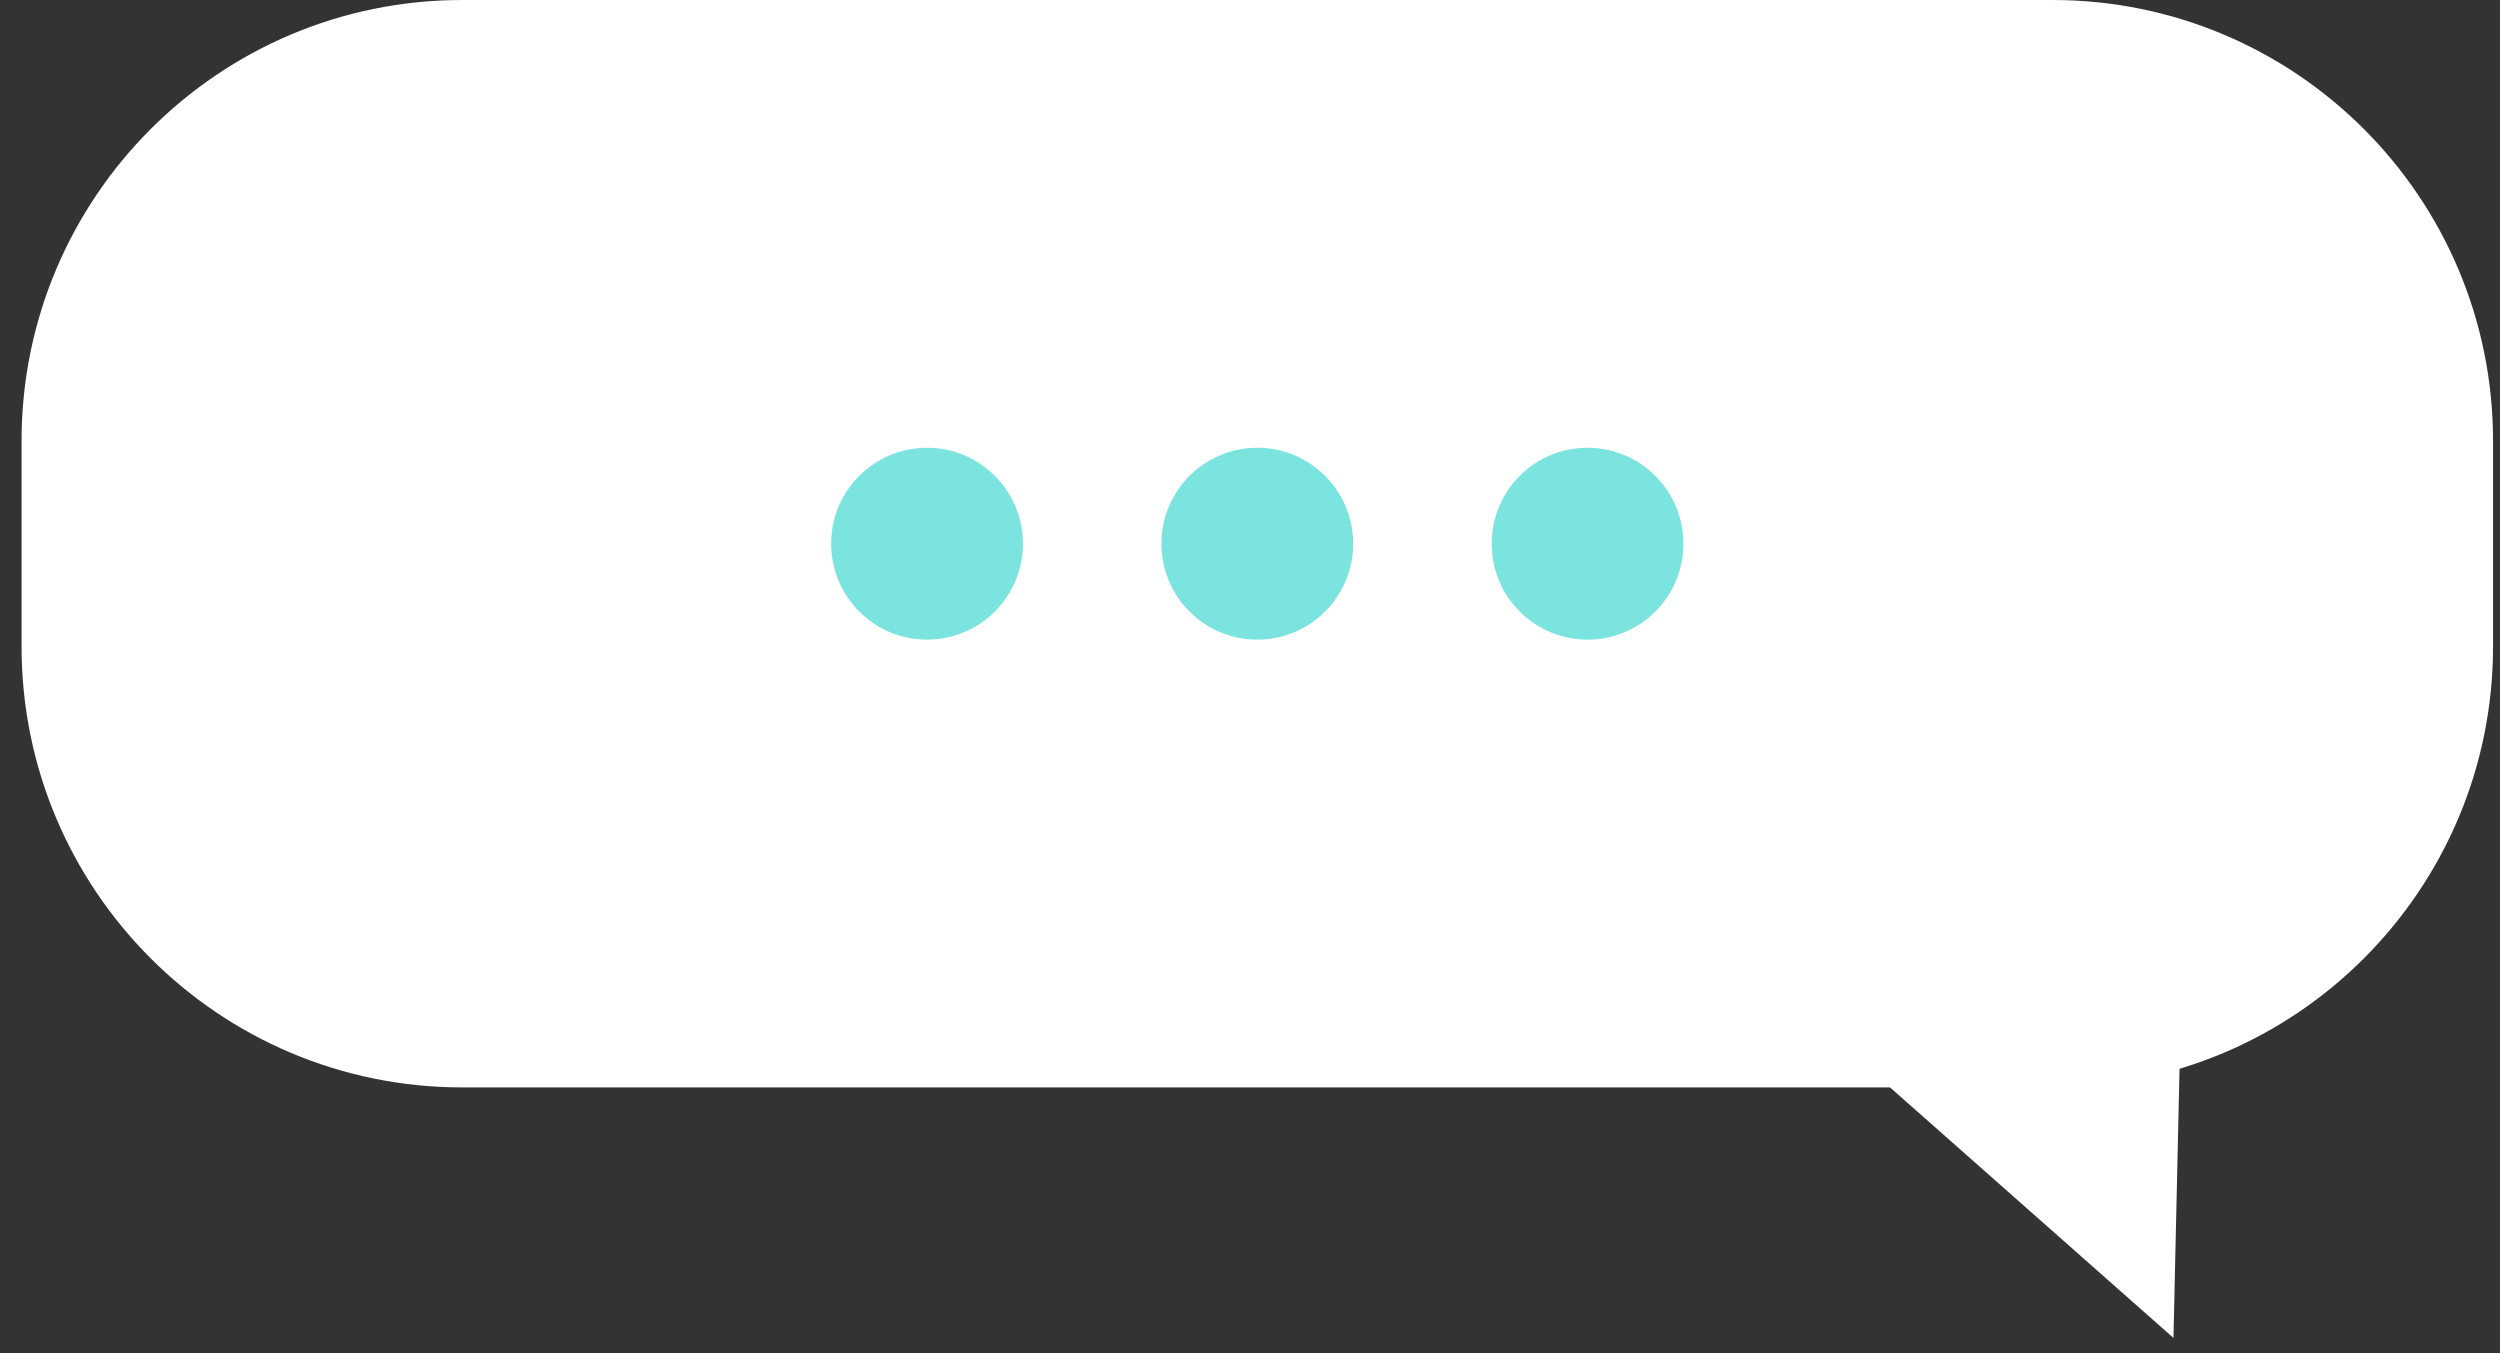 <svg width="109" height="59" viewBox="0 0 109 59" fill="none" xmlns="http://www.w3.org/2000/svg">
<rect x="0" y="0" width="109" height="59" fill="#333333" stroke="none"/>
<path d="M94.763 58.334L80.829 46.017H95.041L94.763 58.334Z" fill="white"/>
<path d="M20.15 47.411L89.486 47.411C100.096 47.411 108.697 38.804 108.697 28.186V19.225C108.697 8.607 100.096 -1.14441e-05 89.486 -1.14441e-05L20.15 -1.14441e-05C9.541 -1.14441e-05 0.94 8.607 0.94 19.225V28.186C0.94 38.804 9.541 47.411 20.15 47.411Z" fill="white"/>
<path d="M69.217 27.889C71.526 27.889 73.397 26.016 73.397 23.706C73.397 21.395 71.526 19.522 69.217 19.522C66.908 19.522 65.037 21.395 65.037 23.706C65.037 26.016 66.908 27.889 69.217 27.889Z" fill="#7CE4DF"/>
<path d="M54.818 27.889C57.127 27.889 58.998 26.016 58.998 23.706C58.998 21.395 57.127 19.522 54.818 19.522C52.51 19.522 50.638 21.395 50.638 23.706C50.638 26.016 52.51 27.889 54.818 27.889Z" fill="#7CE4DF"/>
<path d="M40.42 27.889C42.728 27.889 44.6 26.016 44.6 23.706C44.6 21.395 42.728 19.522 40.42 19.522C38.111 19.522 36.239 21.395 36.239 23.706C36.239 26.016 38.111 27.889 40.42 27.889Z" fill="#7CE4DF"/>
</svg>
